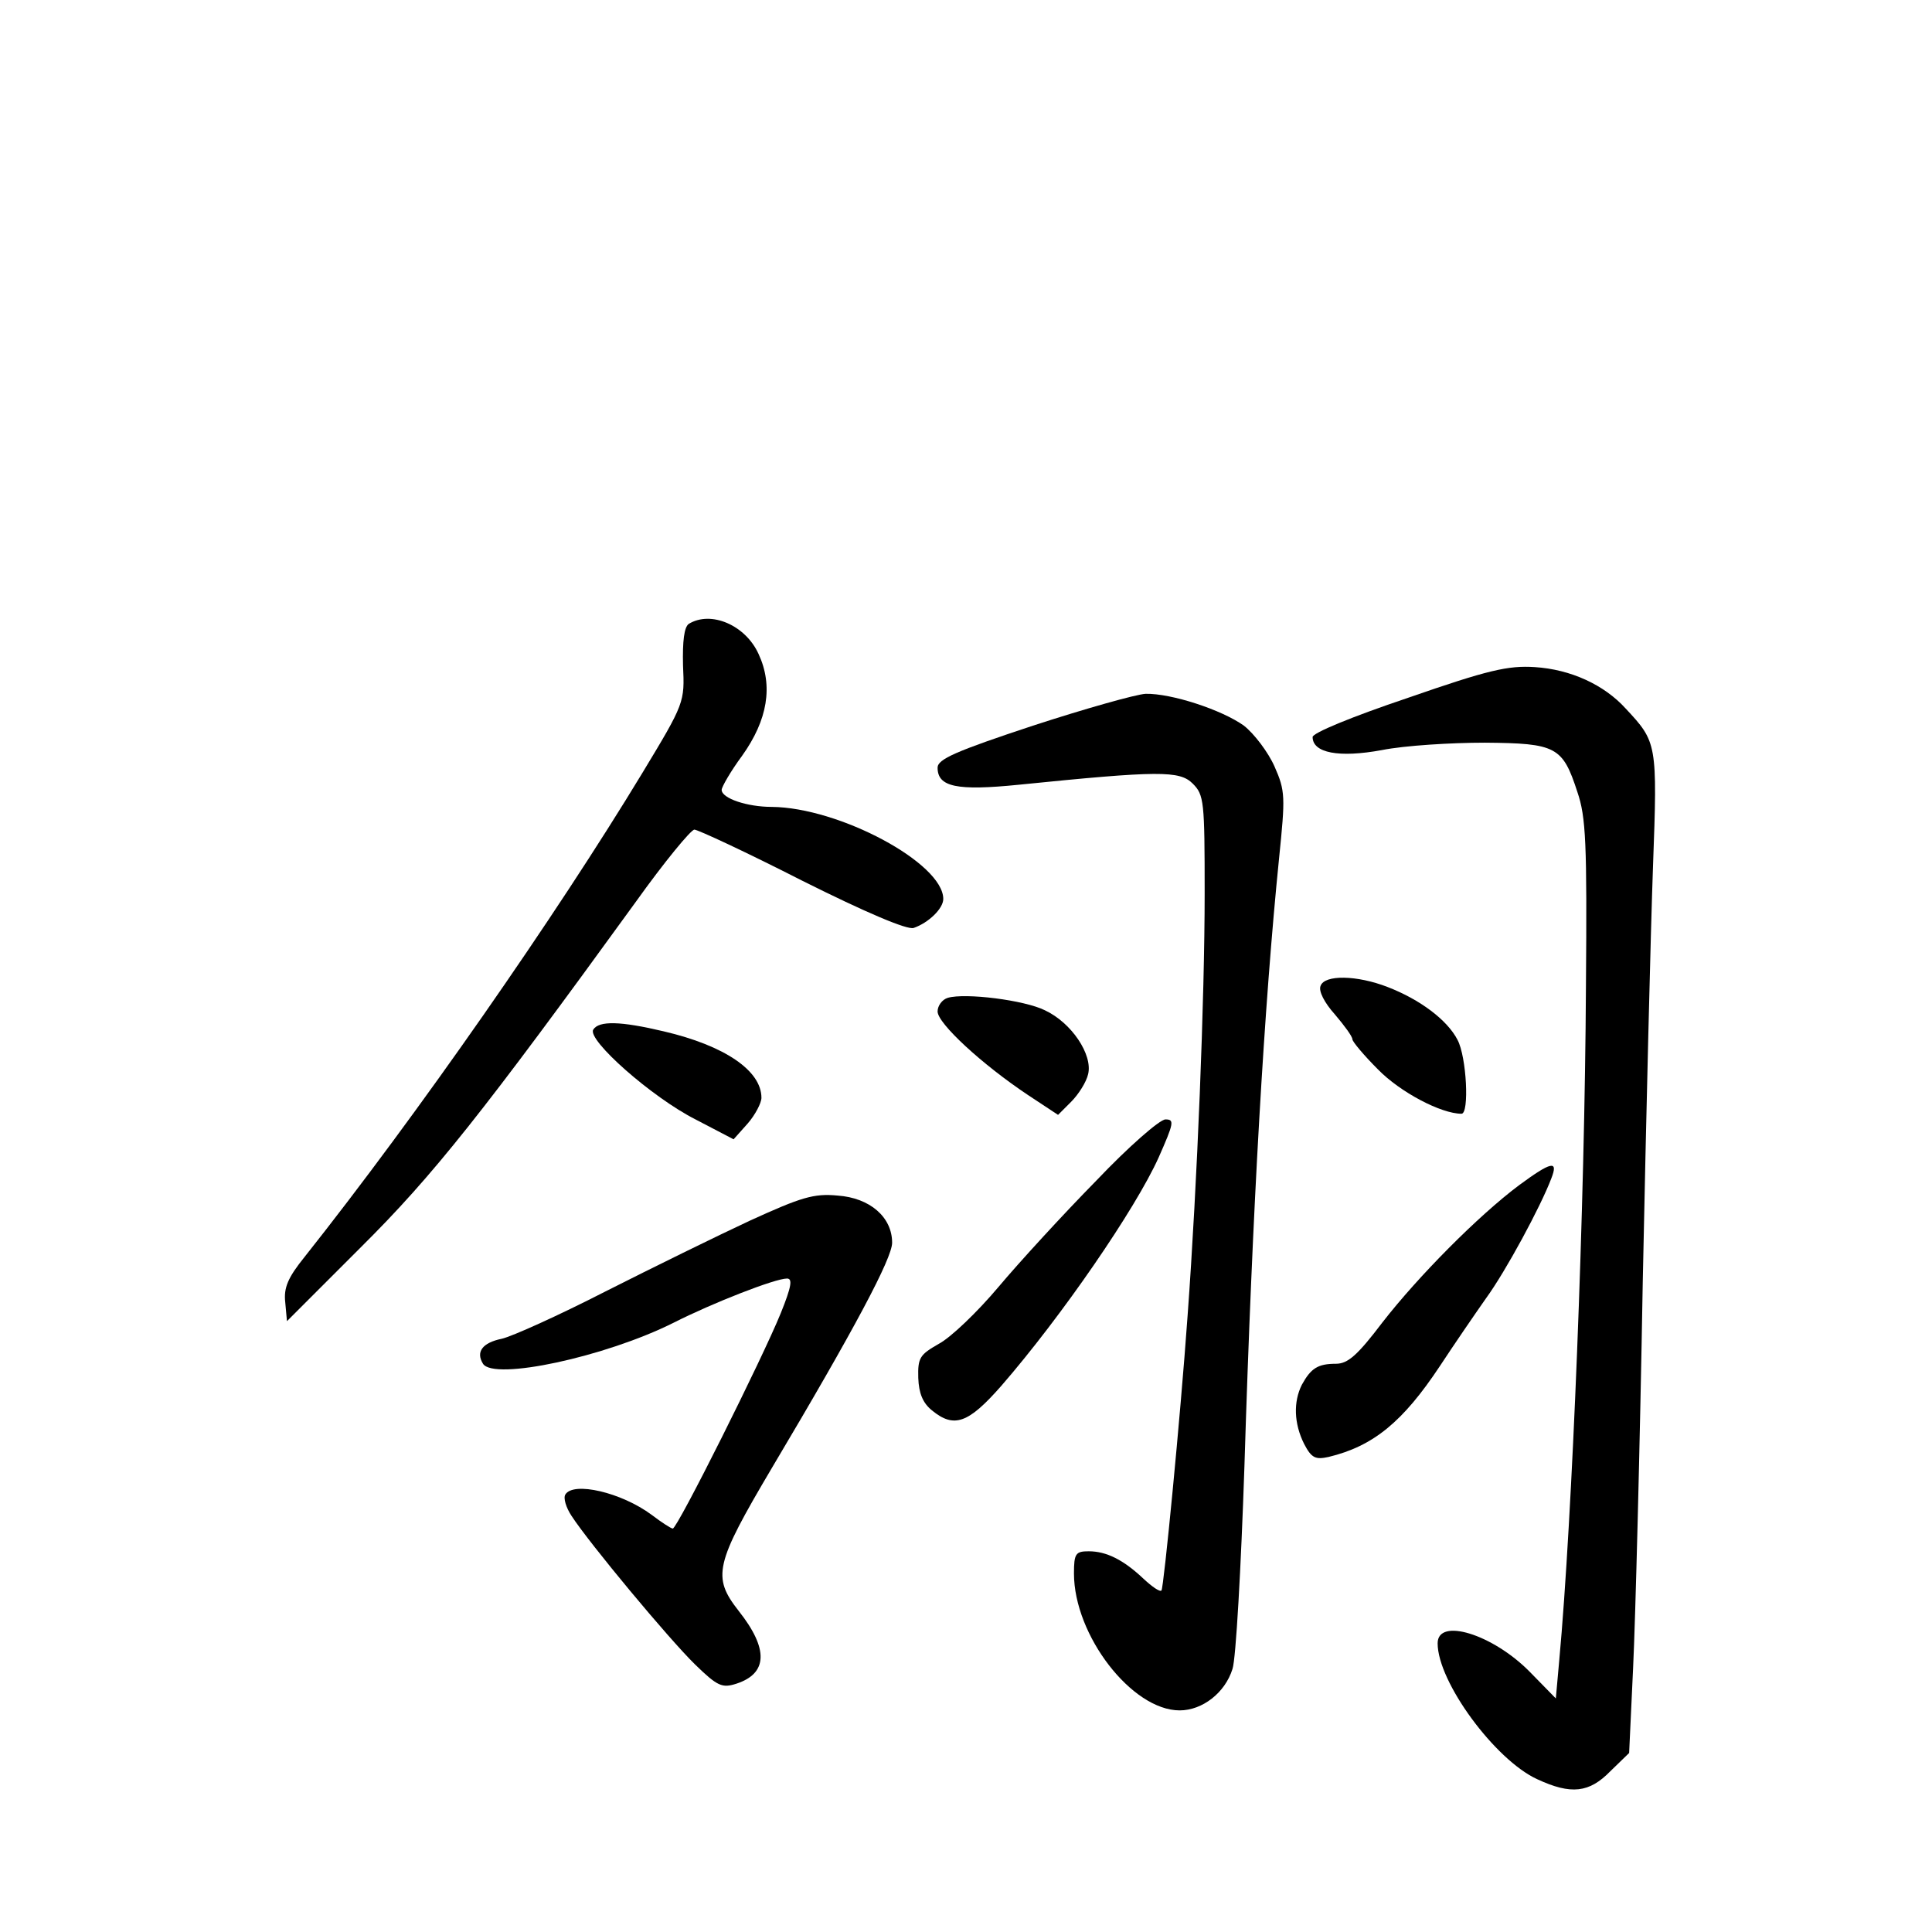 <?xml version="1.0" standalone="no"?>
<!DOCTYPE svg PUBLIC "-//W3C//DTD SVG 20010904//EN"
 "http://www.w3.org/TR/2001/REC-SVG-20010904/DTD/svg10.dtd">
<svg version="1.0" xmlns="http://www.w3.org/2000/svg"
 width="340pt" height="340pt" viewBox="0 0 340 340"
 preserveAspectRatio="xMidYMid meet">
<g transform="translate(0,340) scale(0.1,-0.1)"
fill="#000000" stroke="none">
<path d="M1212 2302 c-8 -6 -11 -30 -10 -73 3 -65 3 -66 -72 -190 -152 -251
-395 -600 -594 -851 -29 -36 -37 -54 -34 -80 l3 -33 130 130 c127 126 215 237
484 608 50 70 97 127 103 127 6 0 92 -40 190 -90 112 -56 185 -87 196 -83 26
9 52 34 52 51 0 63 -183 161 -302 162 -43 0 -88 15 -88 30 0 5 16 33 36 60 45
63 55 123 29 179 -23 51 -84 77 -123 53z"/>
<path d="M2478 2172 c-101 -34 -168 -62 -168 -69 0 -28 46 -37 122 -23 40 8
122 13 181 13 126 -1 137 -7 163 -87 15 -44 17 -89 15 -341 -2 -385 -24 -938
-47 -1187 l-6 -67 -46 47 c-65 66 -162 96 -162 50 0 -68 101 -205 175 -239 60
-28 92 -24 129 14 l33 32 7 150 c4 83 12 389 17 680 6 292 14 620 18 730 8
217 7 219 -48 278 -38 42 -97 69 -160 73 -47 3 -82 -5 -223 -54z"/>
<path d="M1818 2123 c-136 -45 -168 -59 -168 -74 0 -34 34 -41 143 -30 247 25
283 25 306 2 20 -20 21 -31 21 -193 0 -184 -13 -511 -30 -743 -13 -183 -42
-479 -46 -484 -3 -3 -17 7 -32 21 -35 33 -65 48 -96 48 -23 0 -26 -4 -26 -39
0 -109 102 -241 186 -241 40 0 80 31 93 73 6 17 15 178 21 357 14 454 35 813
61 1070 11 108 11 118 -8 161 -11 25 -36 58 -54 72 -39 28 -128 57 -173 56
-17 -1 -106 -26 -198 -56z"/>
<path d="M2324 1665 c-4 -9 7 -30 25 -50 17 -20 31 -39 31 -44 0 -4 20 -28 45
-53 39 -40 111 -78 147 -78 14 0 9 100 -7 130 -18 35 -66 71 -123 93 -54 21
-111 22 -118 2z"/>
<path d="M1668 1644 c-10 -3 -18 -14 -18 -24 0 -21 78 -93 159 -147 l53 -35
23 23 c13 13 27 35 30 49 8 34 -29 90 -76 112 -36 18 -140 31 -171 22z"/>
<path d="M1044 1588 c-11 -18 103 -119 180 -158 l67 -35 25 28 c13 15 24 36
24 45 0 48 -65 92 -172 117 -76 18 -114 19 -124 3z"/>
<path d="M1929 1322 c-58 -59 -135 -143 -172 -187 -37 -44 -84 -89 -105 -100
-33 -19 -37 -24 -36 -60 1 -27 8 -44 24 -57 39 -32 64 -23 122 43 106 122 236
311 277 402 27 61 28 67 12 67 -10 0 -65 -48 -122 -108z"/>
<path d="M2673 1314 c-72 -54 -177 -160 -240 -241 -44 -58 -61 -73 -82 -73
-32 0 -44 -8 -60 -37 -15 -30 -14 -68 4 -104 13 -25 20 -28 43 -23 79 19 131
62 196 160 25 38 62 92 81 119 35 48 96 161 115 211 13 33 0 30 -57 -12z"/>
<path d="M1320 1252 c-58 -27 -172 -83 -255 -125 -82 -42 -164 -79 -182 -83
-34 -7 -46 -23 -33 -44 19 -30 215 12 335 72 69 35 179 78 200 78 10 0 8 -14
-11 -61 -32 -79 -182 -379 -190 -379 -3 0 -20 11 -37 24 -54 40 -138 59 -152
36 -4 -6 1 -23 11 -38 32 -49 171 -216 217 -261 40 -39 48 -42 73 -34 55 18
57 61 4 128 -47 60 -42 82 58 251 147 247 212 370 212 397 0 45 -39 79 -96 83
-42 4 -64 -3 -154 -44z"/>
</g>
</svg>
